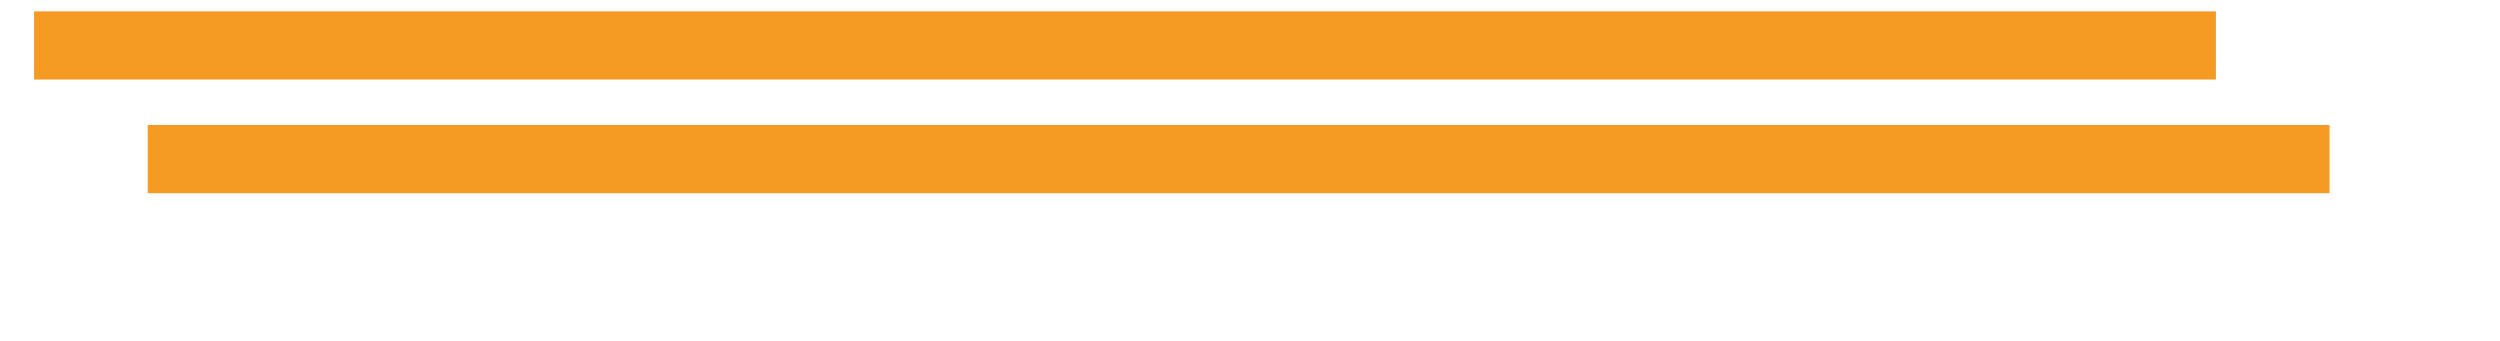 ﻿<?xml version="1.0" encoding="utf-8"?>
<svg version="1.1" xmlns:xlink="http://www.w3.org/1999/xlink" width="110px" height="15px" xmlns="http://www.w3.org/2000/svg">
  <defs>
    <filter x="938px" y="36px" width="111px" height="16px" filterUnits="userSpaceOnUse" id="filter272">
      <feOffset dx="5" dy="5" in="SourceAlpha" result="shadowOffsetInner" />
      <feGaussianBlur stdDeviation="2.5" in="shadowOffsetInner" result="shadowGaussian" />
      <feComposite in2="shadowGaussian" operator="atop" in="SourceAlpha" result="shadowComposite" />
      <feColorMatrix type="matrix" values="0 0 0 0 0.867  0 0 0 0 0.631  0 0 0 0 0.522  0 0 0 0.349 0  " in="shadowComposite" />
    </filter>
    <g id="widget273">
      <path d="M 0 0.5  L 96 0.5  " stroke-width="3" stroke="#f59a23" fill="none" transform="matrix(1 0 0 1 940 38 )" />
    </g>
  </defs>
  <g transform="matrix(1 0 0 1 -938.5 -36.5 )">
    <use xlink:href="#widget273" filter="url(#filter272)" />
    <use xlink:href="#widget273" />
  </g>
</svg>